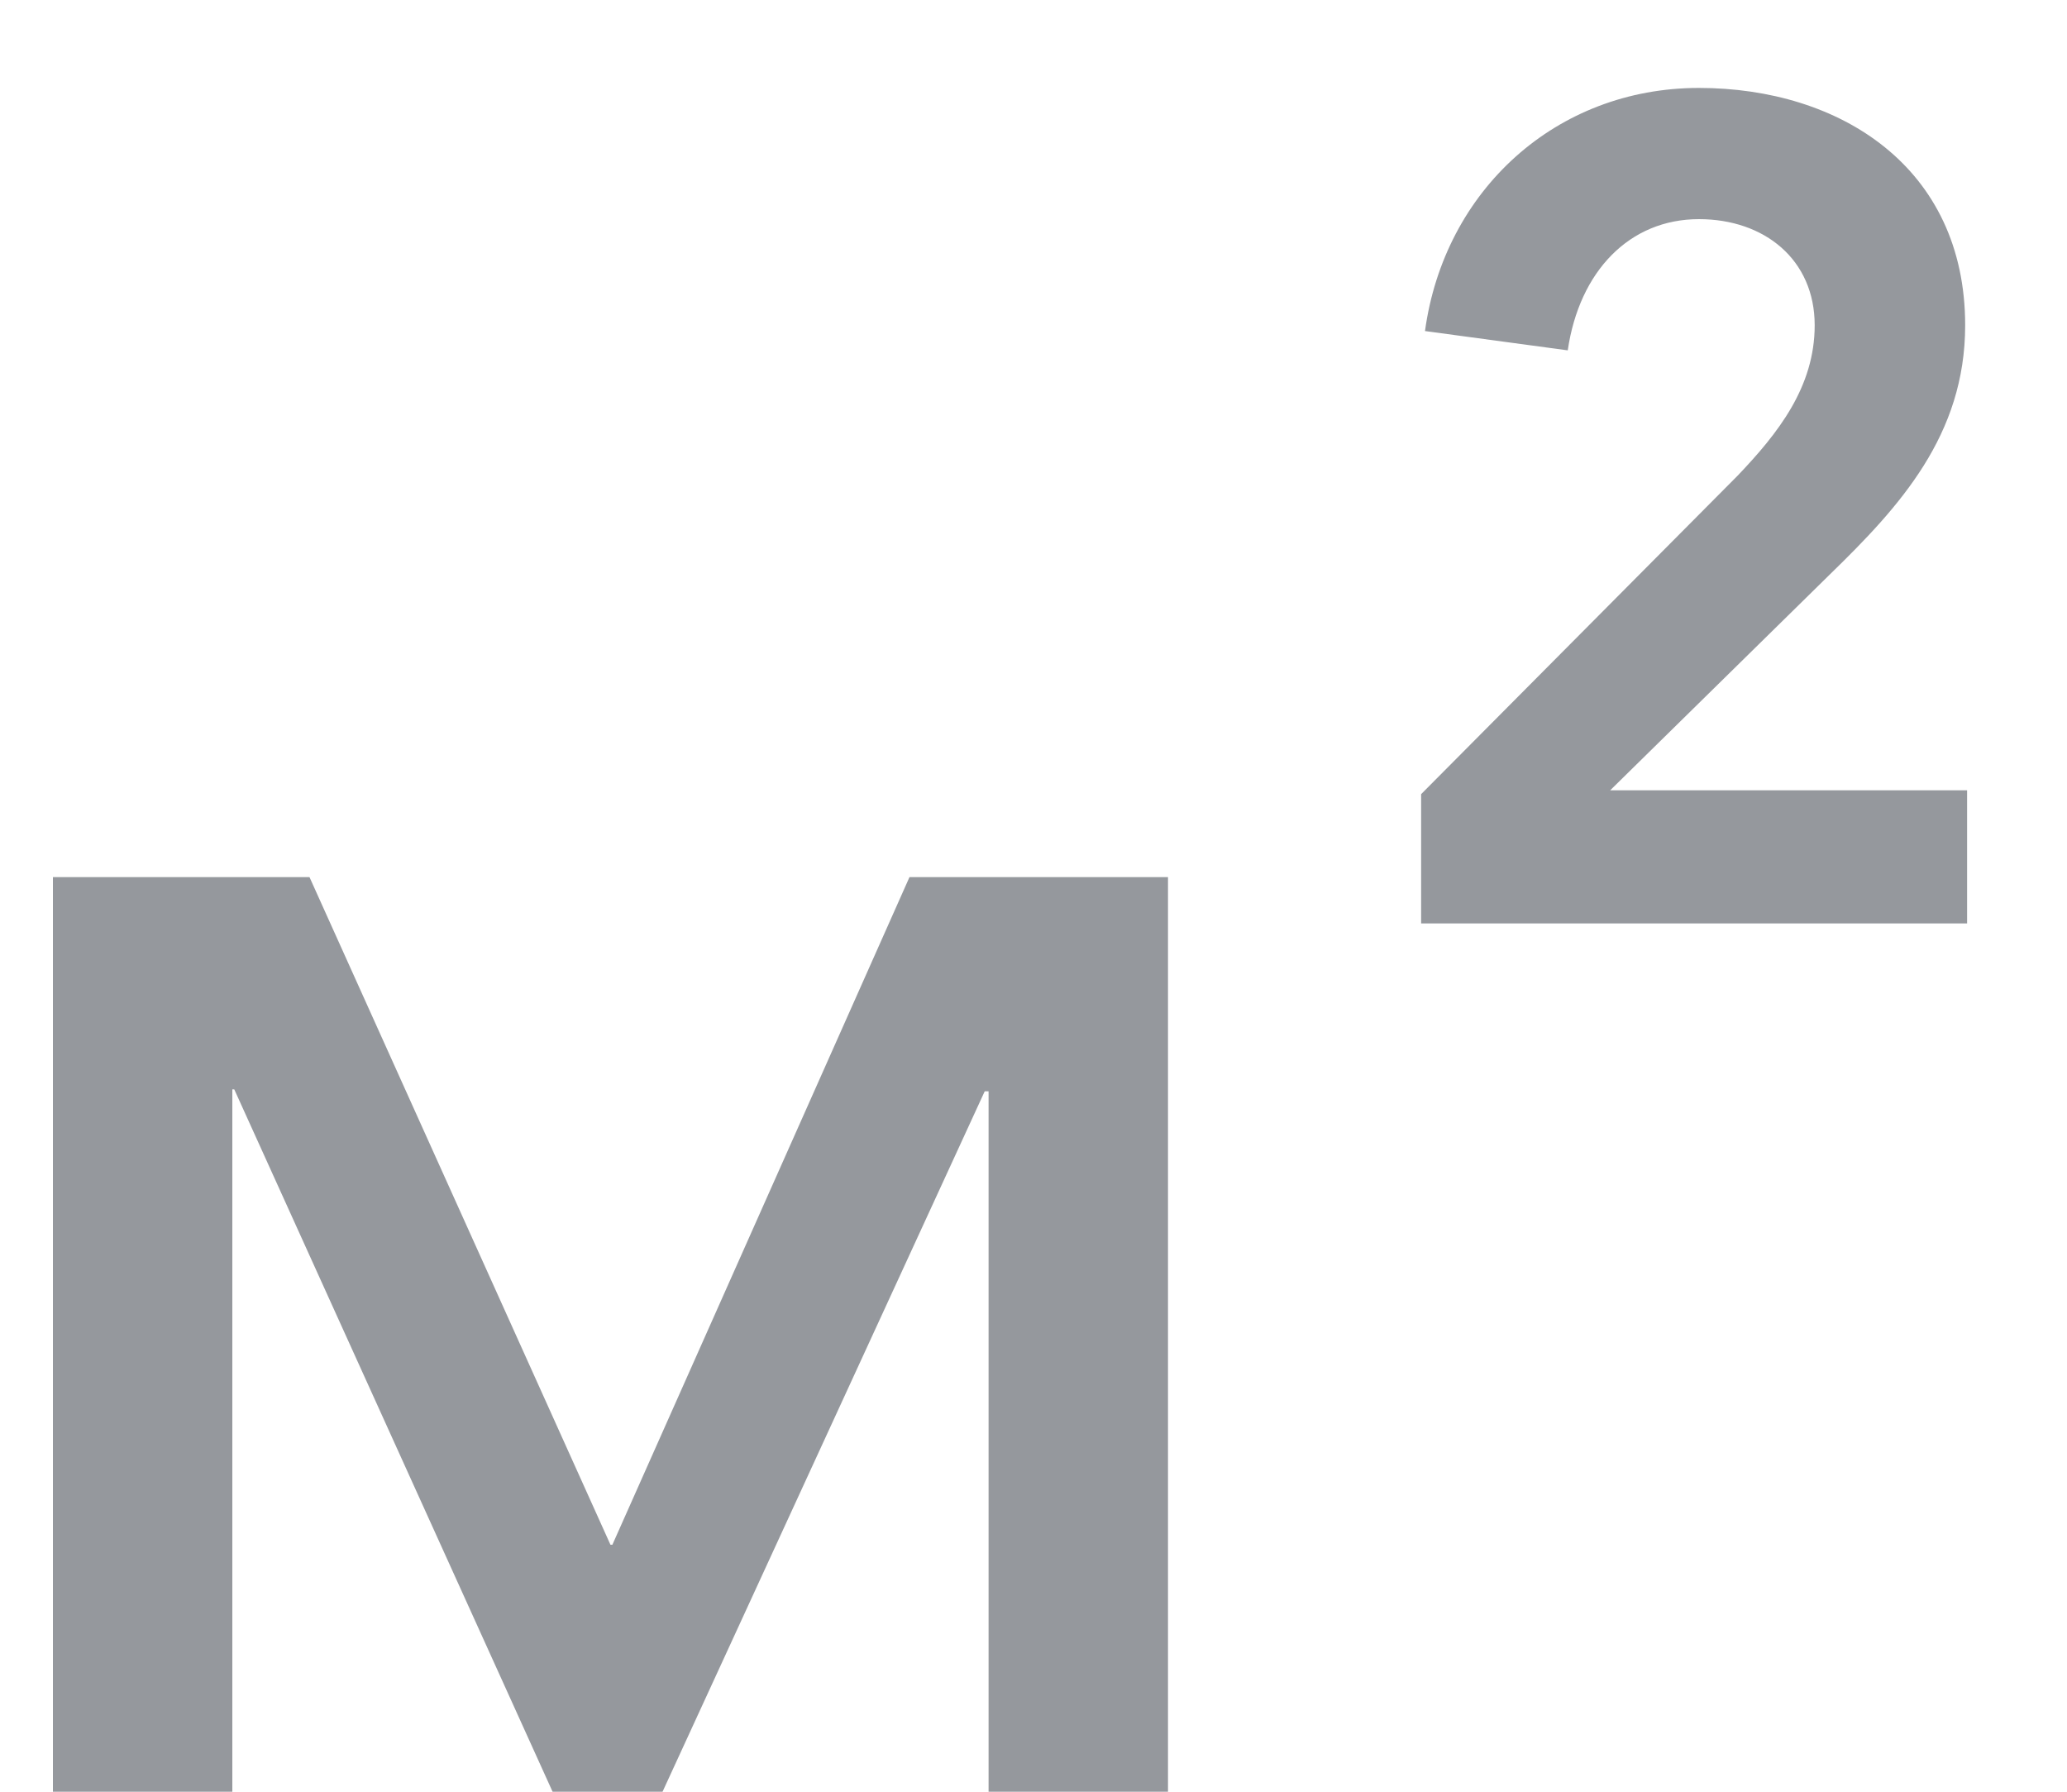 <svg width="15" height="13" viewBox="0 0 15 13" fill="none" xmlns="http://www.w3.org/2000/svg">
<path d="M0.384 13H1.686V7.904H1.7L4.01 13H4.808L7.146 7.918H7.174V13H8.476V6.364H6.6L4.444 11.208H4.43L2.246 6.364H0.384V13ZM14.275 5.734H11.685L13.281 4.166C13.785 3.676 14.261 3.158 14.261 2.36C14.261 1.212 13.351 0.638 12.329 0.638C11.293 0.638 10.481 1.38 10.341 2.402L11.377 2.542C11.461 1.968 11.825 1.59 12.329 1.59C12.805 1.59 13.169 1.884 13.169 2.36C13.169 2.808 12.903 3.144 12.609 3.452L10.313 5.762V6.7H14.275V5.734Z" fill="#95989D"/>
</svg>
